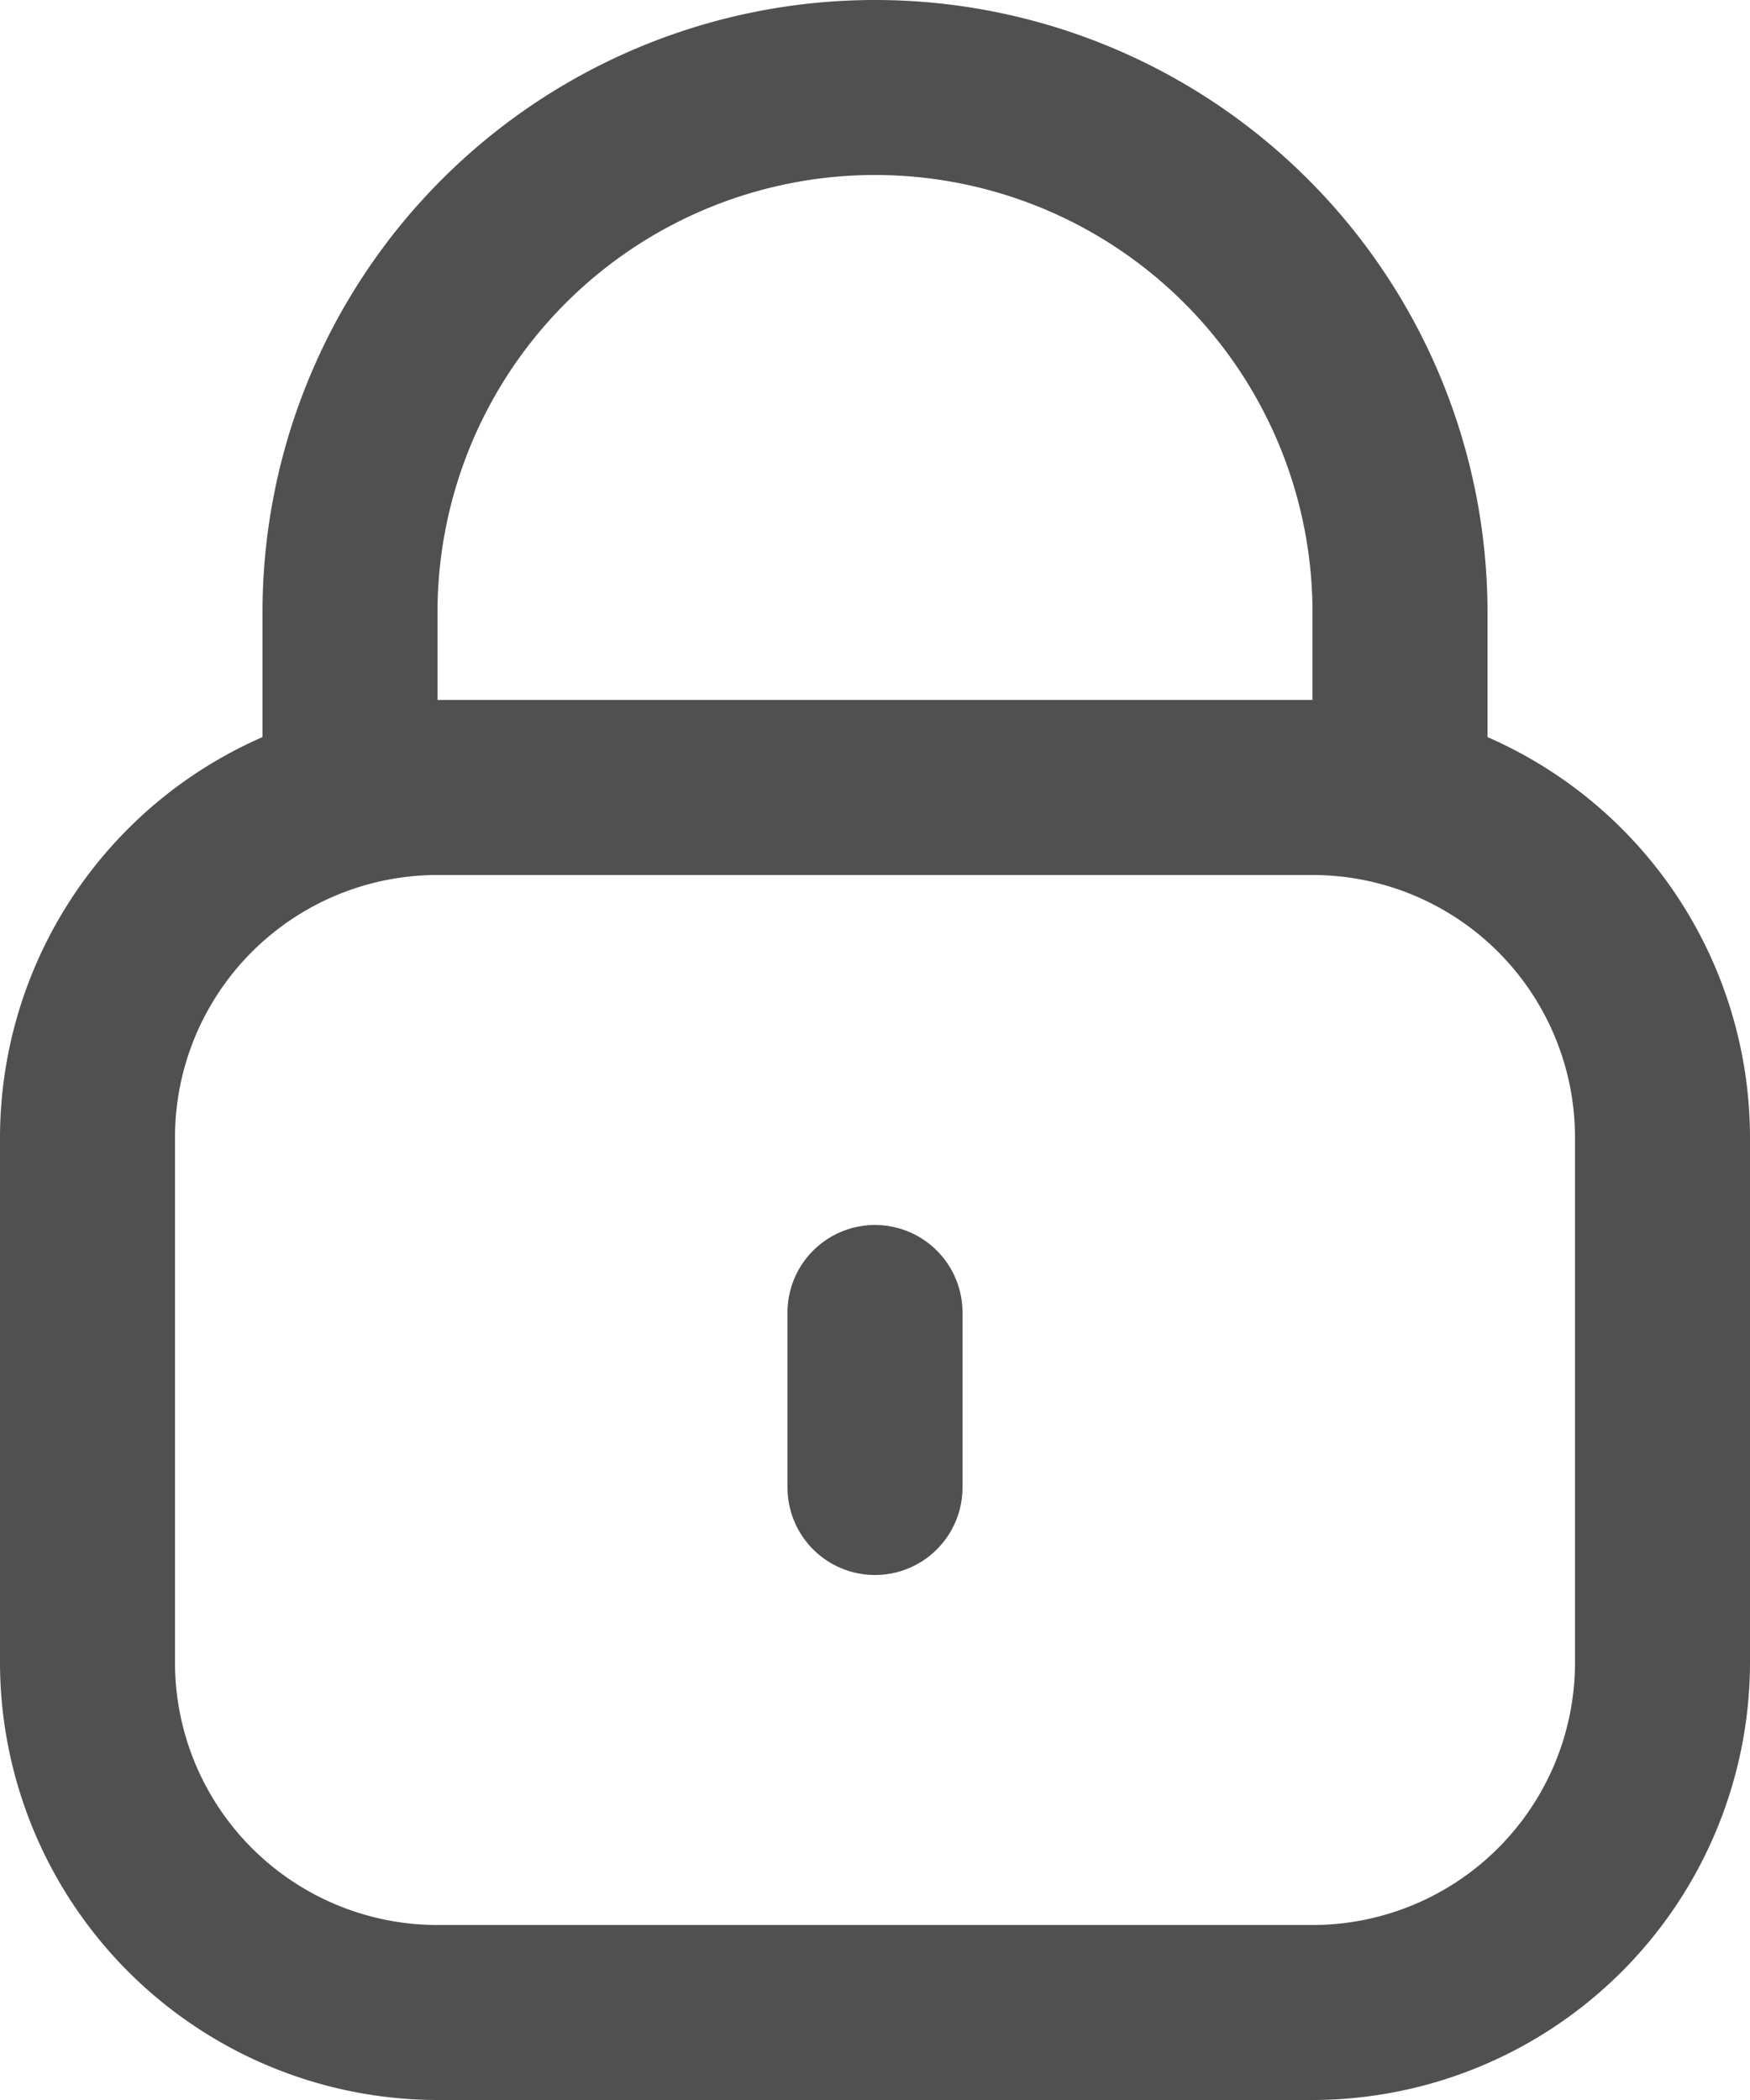 <svg xmlns="http://www.w3.org/2000/svg" width="20" height="24" viewBox="0 0 20 24">
  <g id="lock" transform="translate(-2)">
    <path id="Caminho_1677" data-name="Caminho 1677" d="M19,8.424V7A7,7,0,1,0,5,7V8.424A5,5,0,0,0,2,13v6a5.006,5.006,0,0,0,5,5H17a5.006,5.006,0,0,0,5-5V13A5,5,0,0,0,19,8.424ZM7,7A5,5,0,1,1,17,7V8H7ZM20,19a3,3,0,0,1-3,3H7a3,3,0,0,1-3-3V13a3,3,0,0,1,3-3H17a3,3,0,0,1,3,3Z" fill="#505050"/>
    <path id="Caminho_1678" data-name="Caminho 1678" d="M12,14a1,1,0,0,0-1,1v2a1,1,0,0,0,2,0V15A1,1,0,0,0,12,14Z" fill="#505050"/>
  </g>
</svg>

